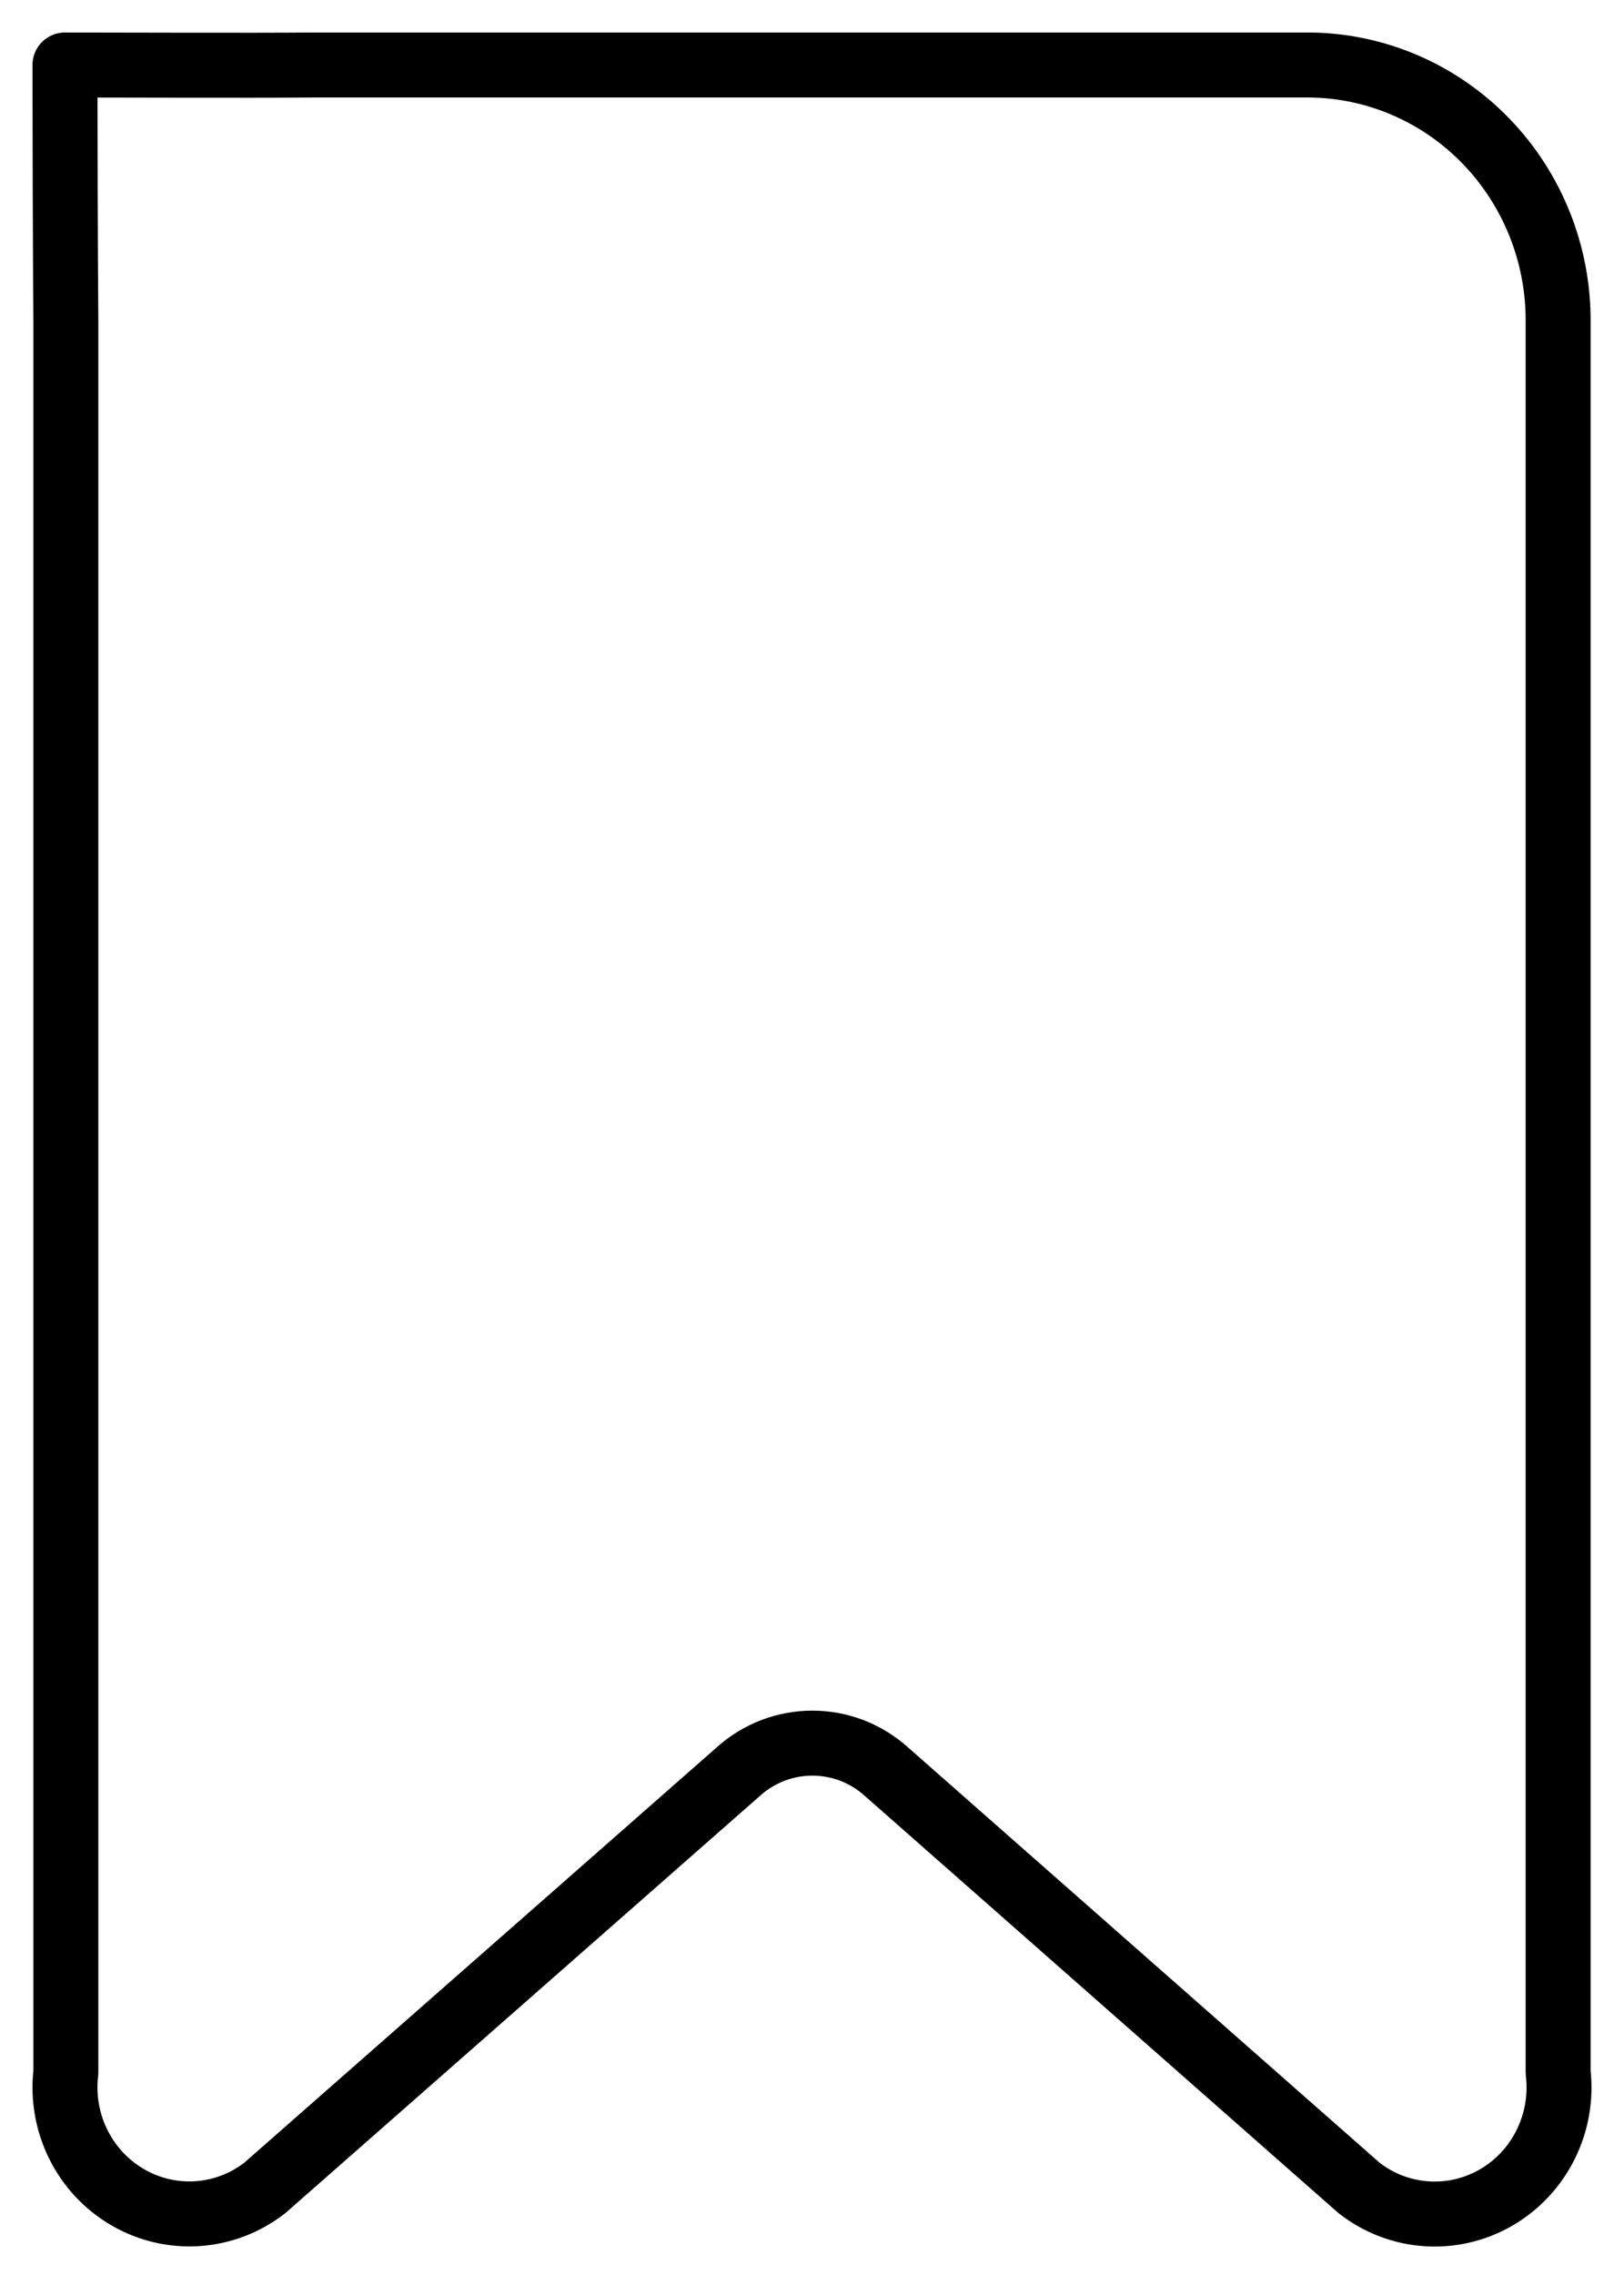 <svg width="25" height="35" viewBox="0 0 25 35" fill="none" xmlns="http://www.w3.org/2000/svg">
<path fill-rule="evenodd" clip-rule="evenodd" d="M23.986 31.882V4.962C23.995 3.92 23.596 2.917 22.878 2.174C22.16 1.431 21.182 1.009 20.157 1H4.842C3.818 1.009 1.821 1 1 1C1 1.836 1.005 3.92 1.014 4.962V31.882C0.922 32.659 1.298 33.416 1.966 33.804C2.634 34.192 3.465 34.136 4.077 33.66L11.351 27.269C12.007 26.667 13.004 26.667 13.66 27.269L20.923 33.662C21.535 34.138 22.367 34.194 23.035 33.806C23.703 33.417 24.078 32.66 23.986 31.882Z" stroke="black" stroke-linecap="round" stroke-linejoin="round"/>
</svg>
